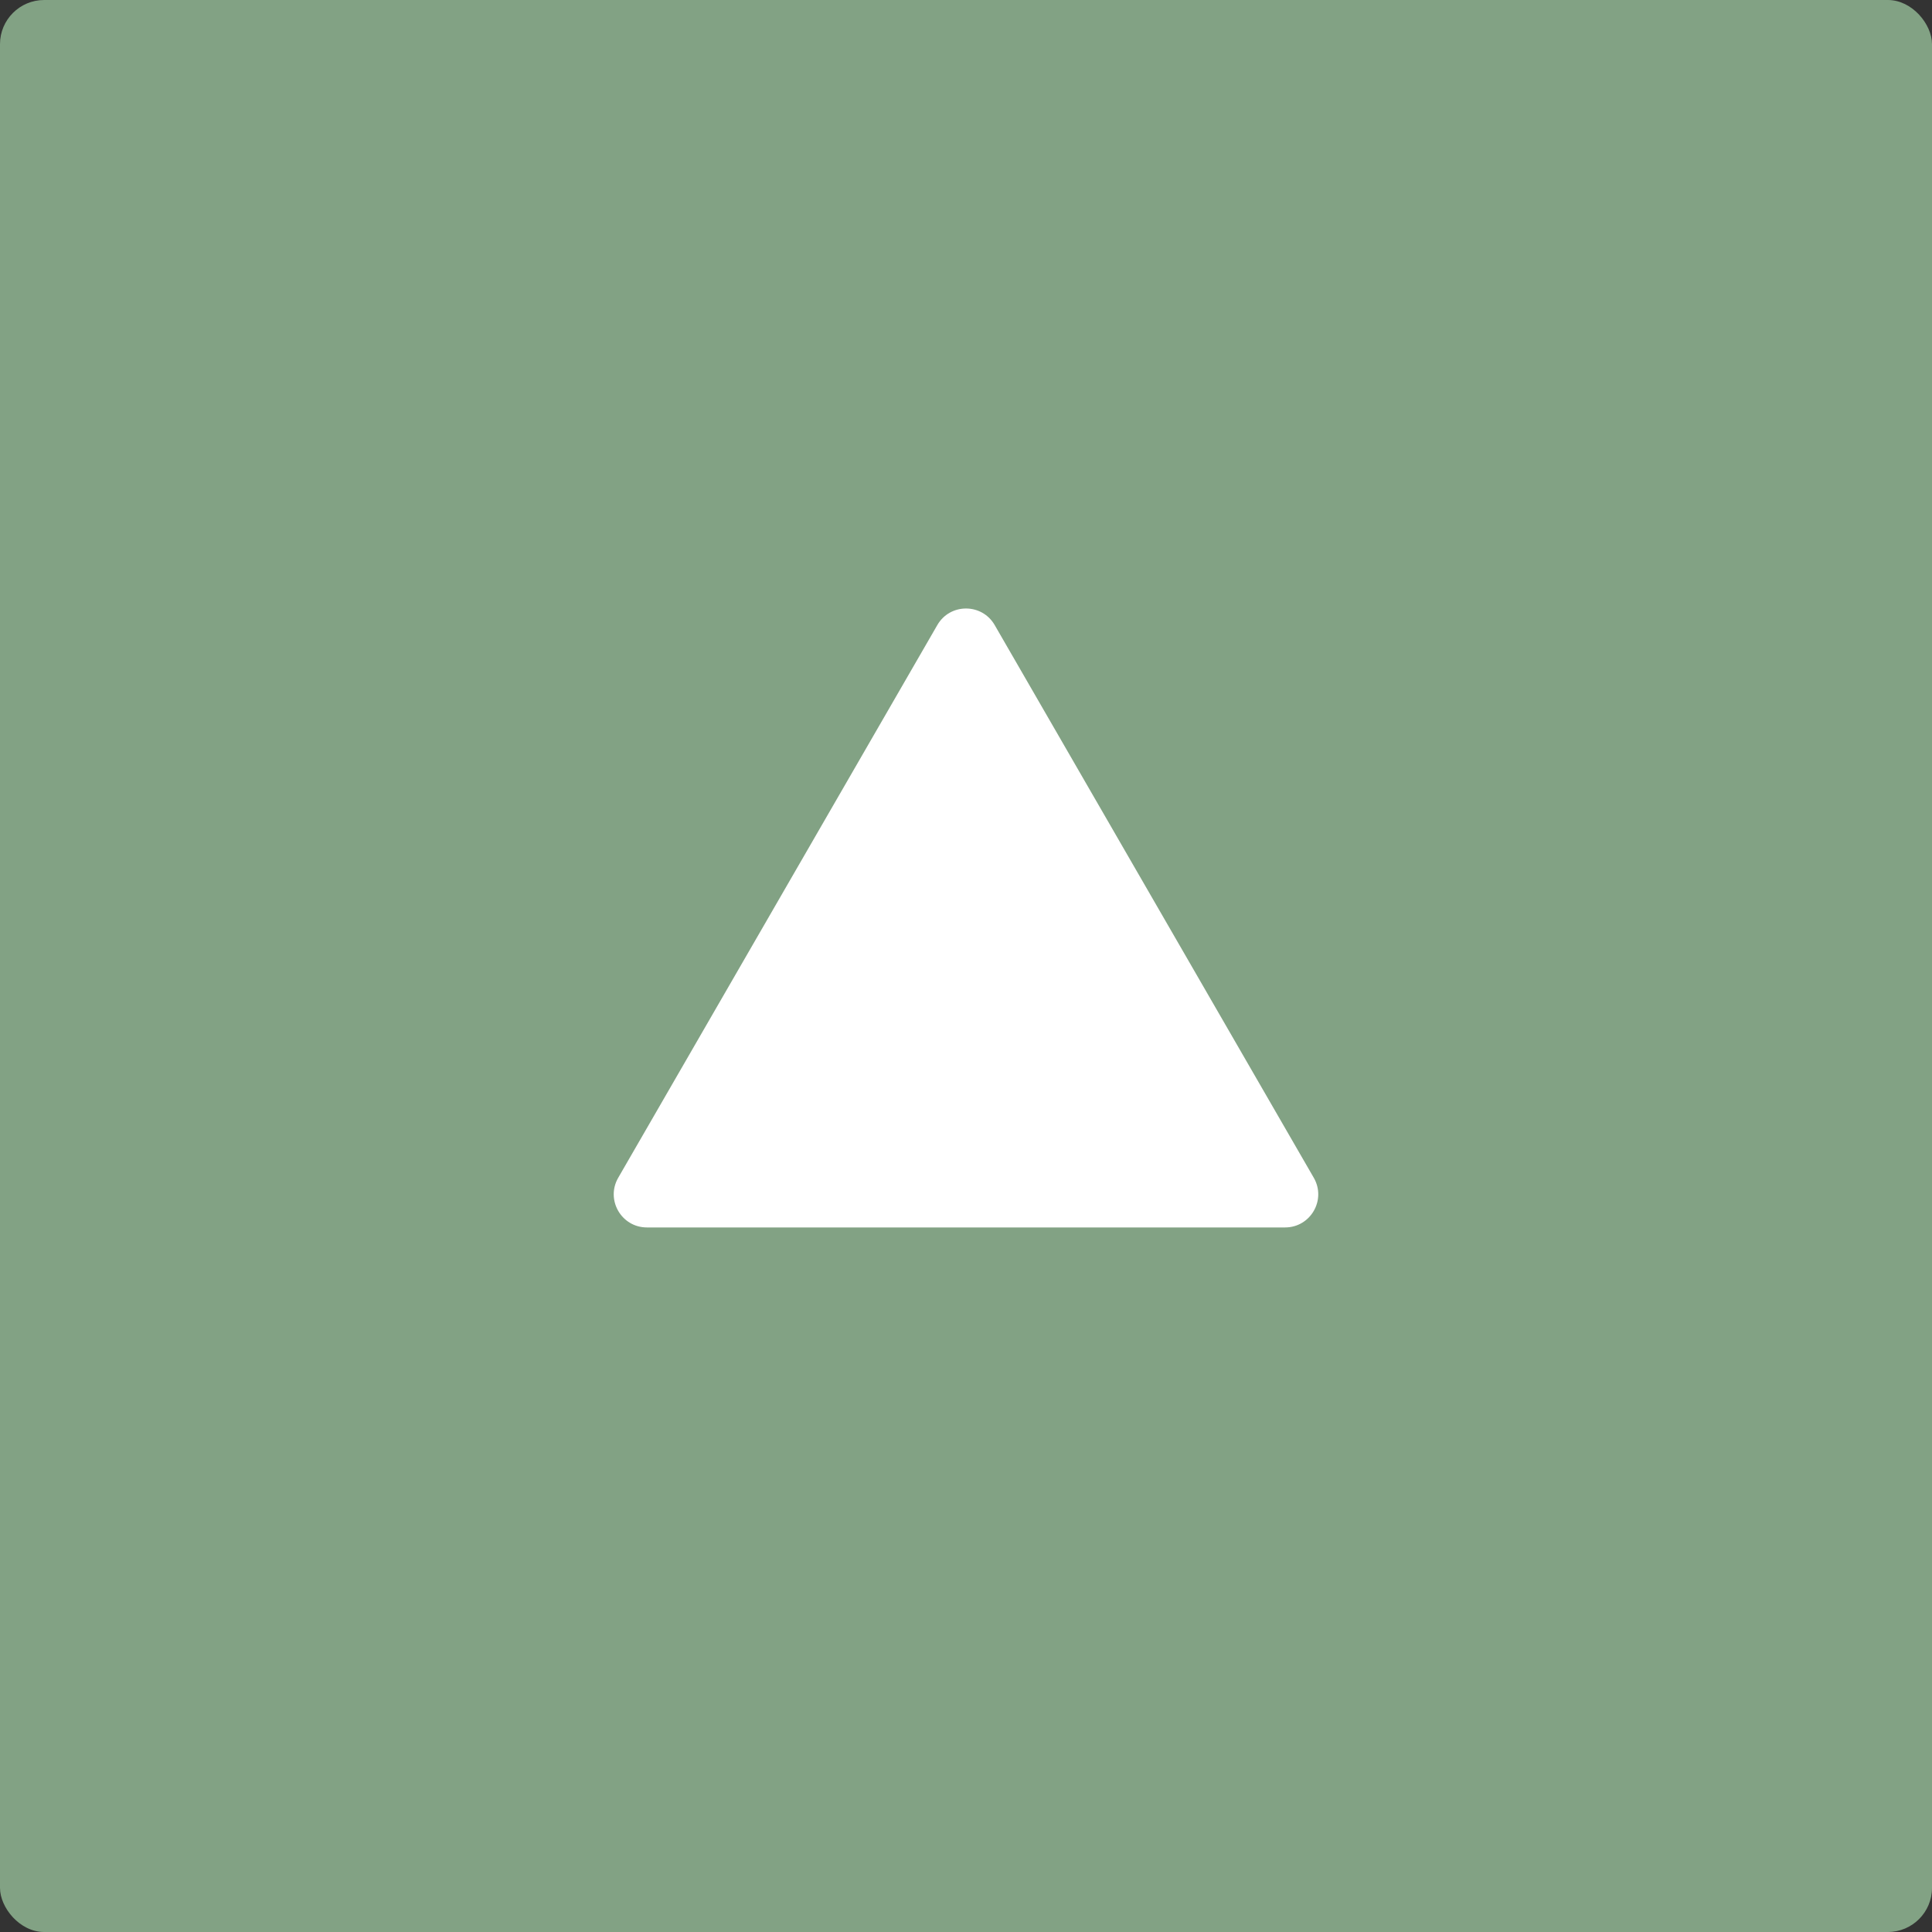 <svg width="175" height="175" viewBox="0 0 175 175" fill="none" xmlns="http://www.w3.org/2000/svg">
<rect x="0" y="0" width="175" height="175" fill="#333333" stroke="none"/>
<rect width="175" height="175" rx="4" fill="#82A284"/>
<path d="M84.902 56.618C86.056 54.618 88.943 54.618 90.098 56.618L119.001 106.681C120.156 108.681 118.713 111.181 116.403 111.181H58.596C56.287 111.181 54.843 108.681 55.998 106.681L84.902 56.618Z" fill="white"/>
</svg>
